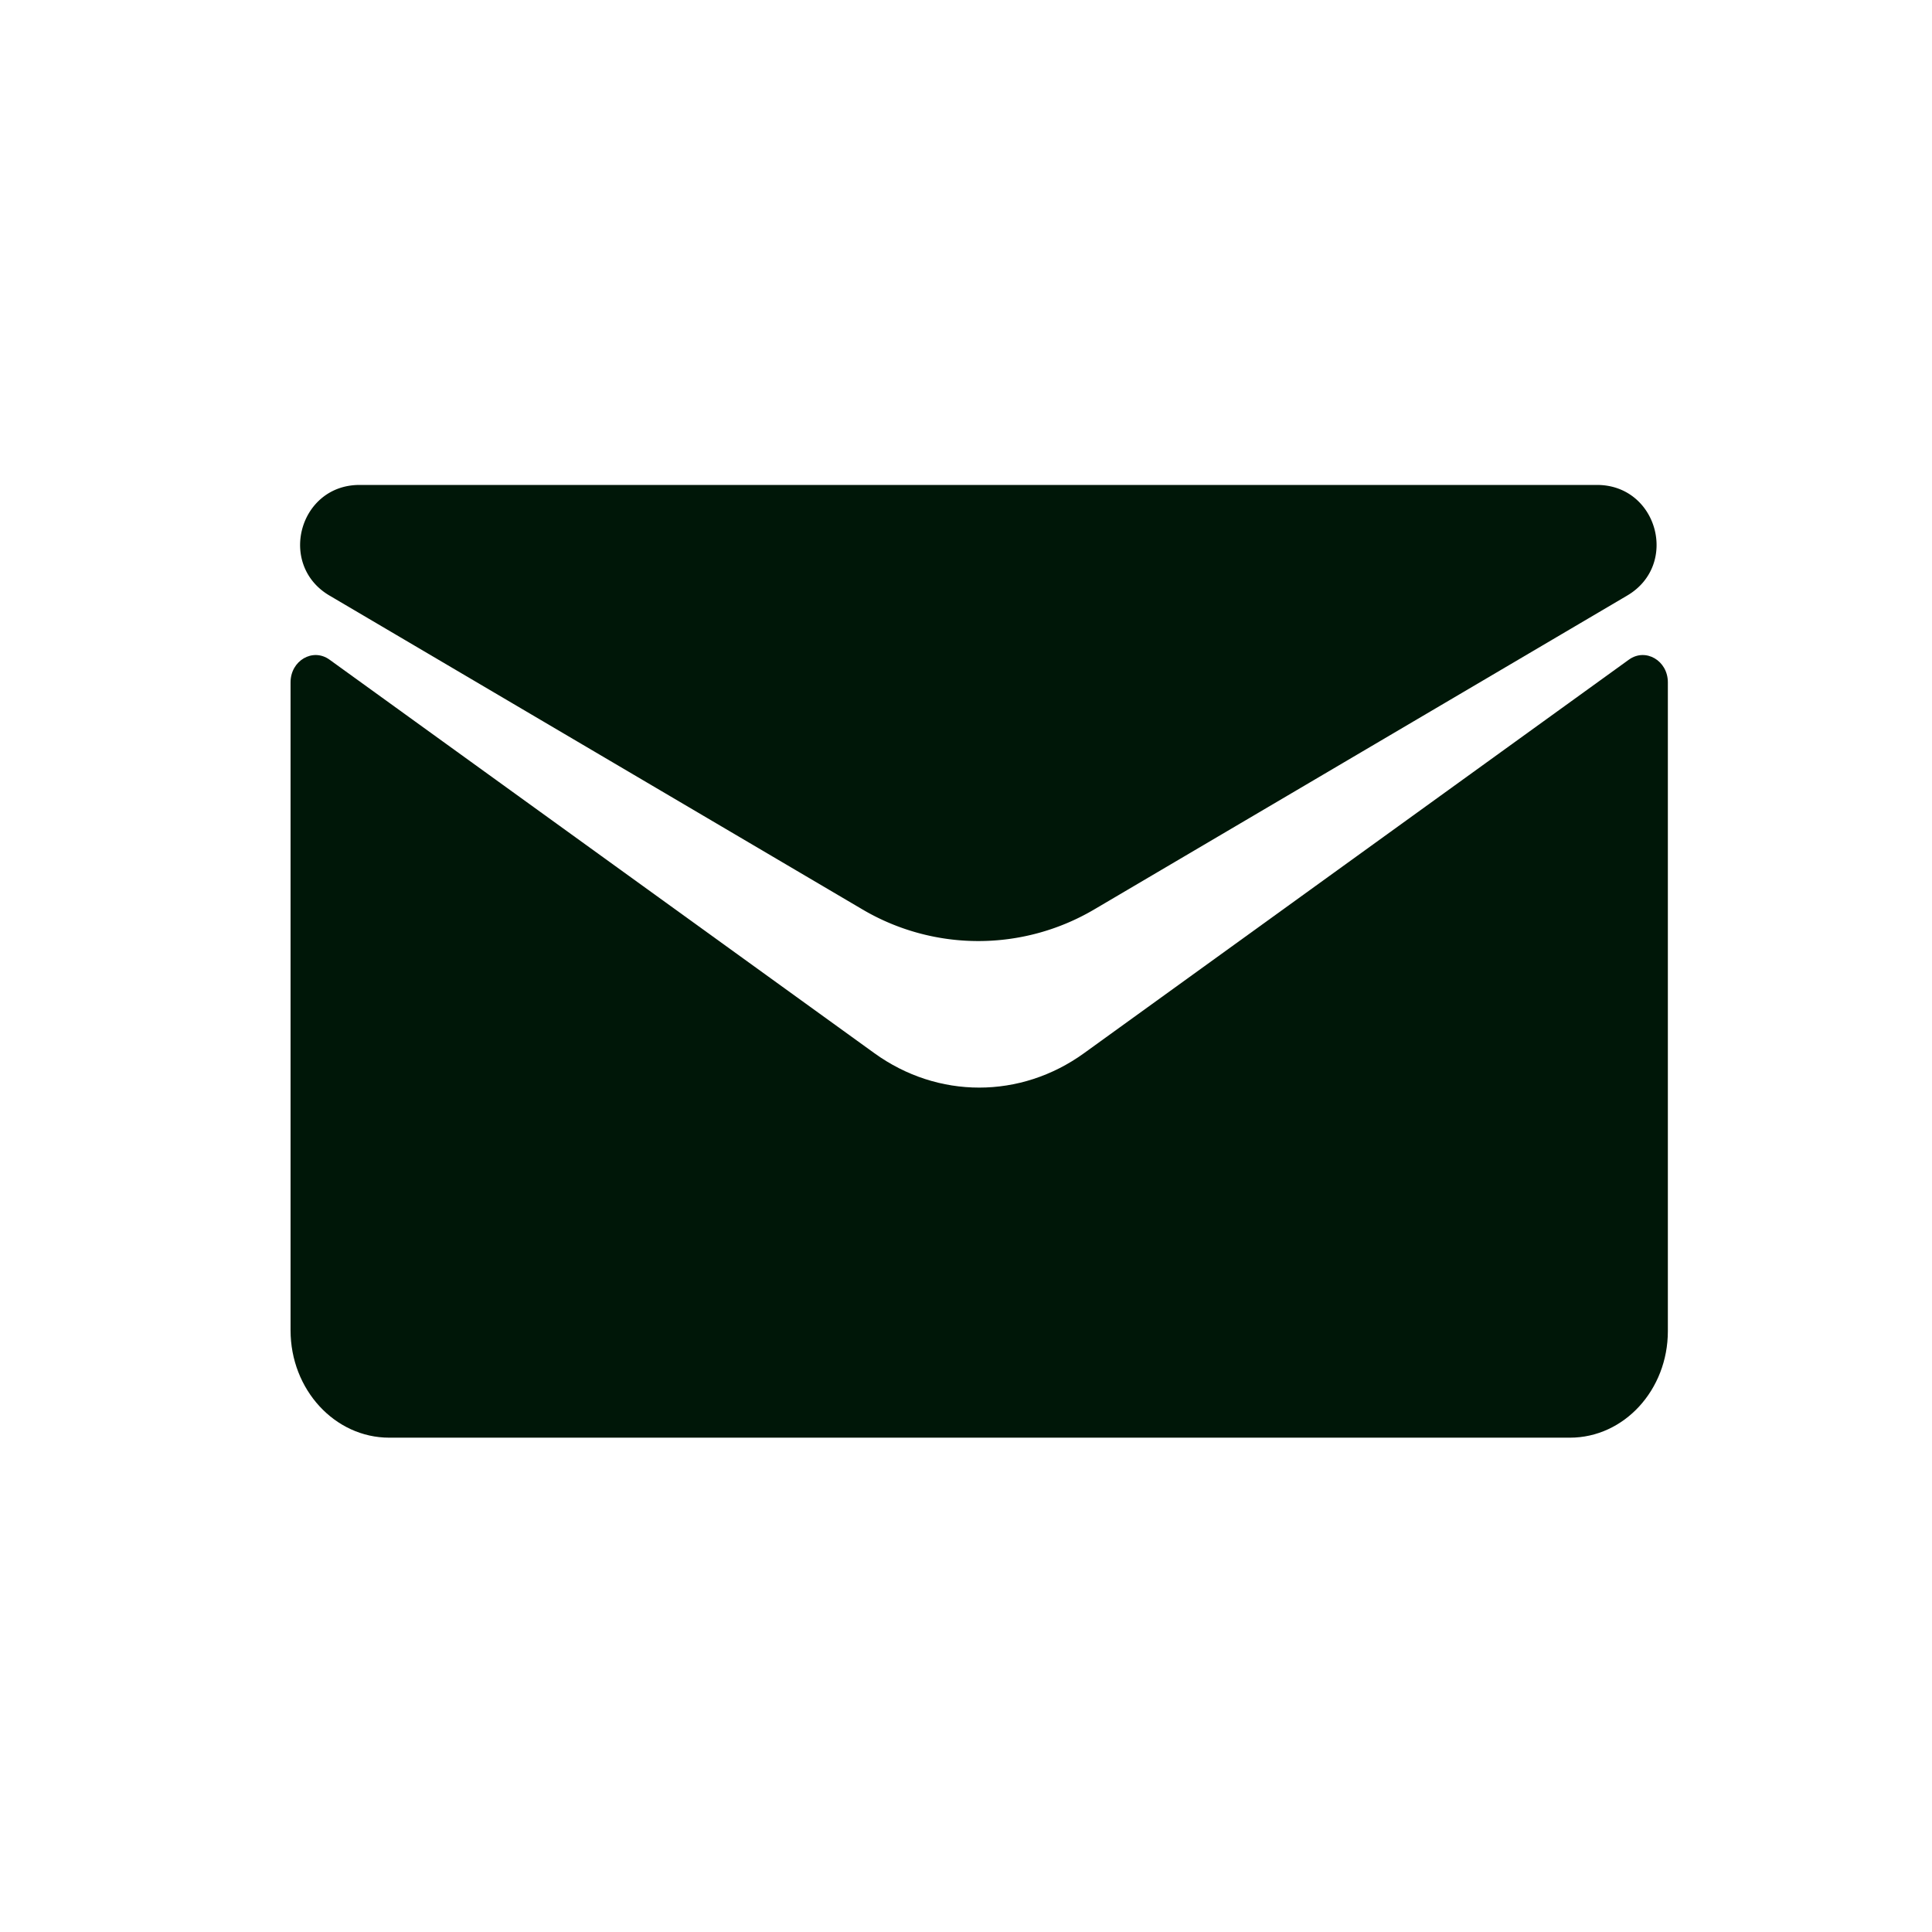 <?xml version="1.0" standalone="no"?><!DOCTYPE svg PUBLIC "-//W3C//DTD SVG 1.1//EN" "http://www.w3.org/Graphics/SVG/1.1/DTD/svg11.dtd"><svg t="1684978965643" class="icon" viewBox="0 0 1024 1024" version="1.1" xmlns="http://www.w3.org/2000/svg" p-id="924" xmlns:xlink="http://www.w3.org/1999/xlink" width="200" height="200"><path d="M174.62 315.65l282.57 166.41a120.93 120.93 0 0 0 122.7 0l282.57-166.41c27.64-16.27 16.09-58.62-16-58.62H190.59c-32.07-0.03-43.59 42.35-15.97 58.62z" fill="#001708" p-id="925"></path><path d="M863.36 349.62l-288.8 208.59c-33.67 24.32-77.45 24.32-111.12 0l-288.8-208.59c-8.84-6.38-20.64 0.51-20.64 12.05v343.4c0 31.44 23.42 56.93 52.31 56.93h625.78c28.67 0 51.91-25.29 51.91-56.49V361.67c0-11.54-11.8-18.43-20.64-12.05z" fill="#001708" p-id="926"></path></svg>